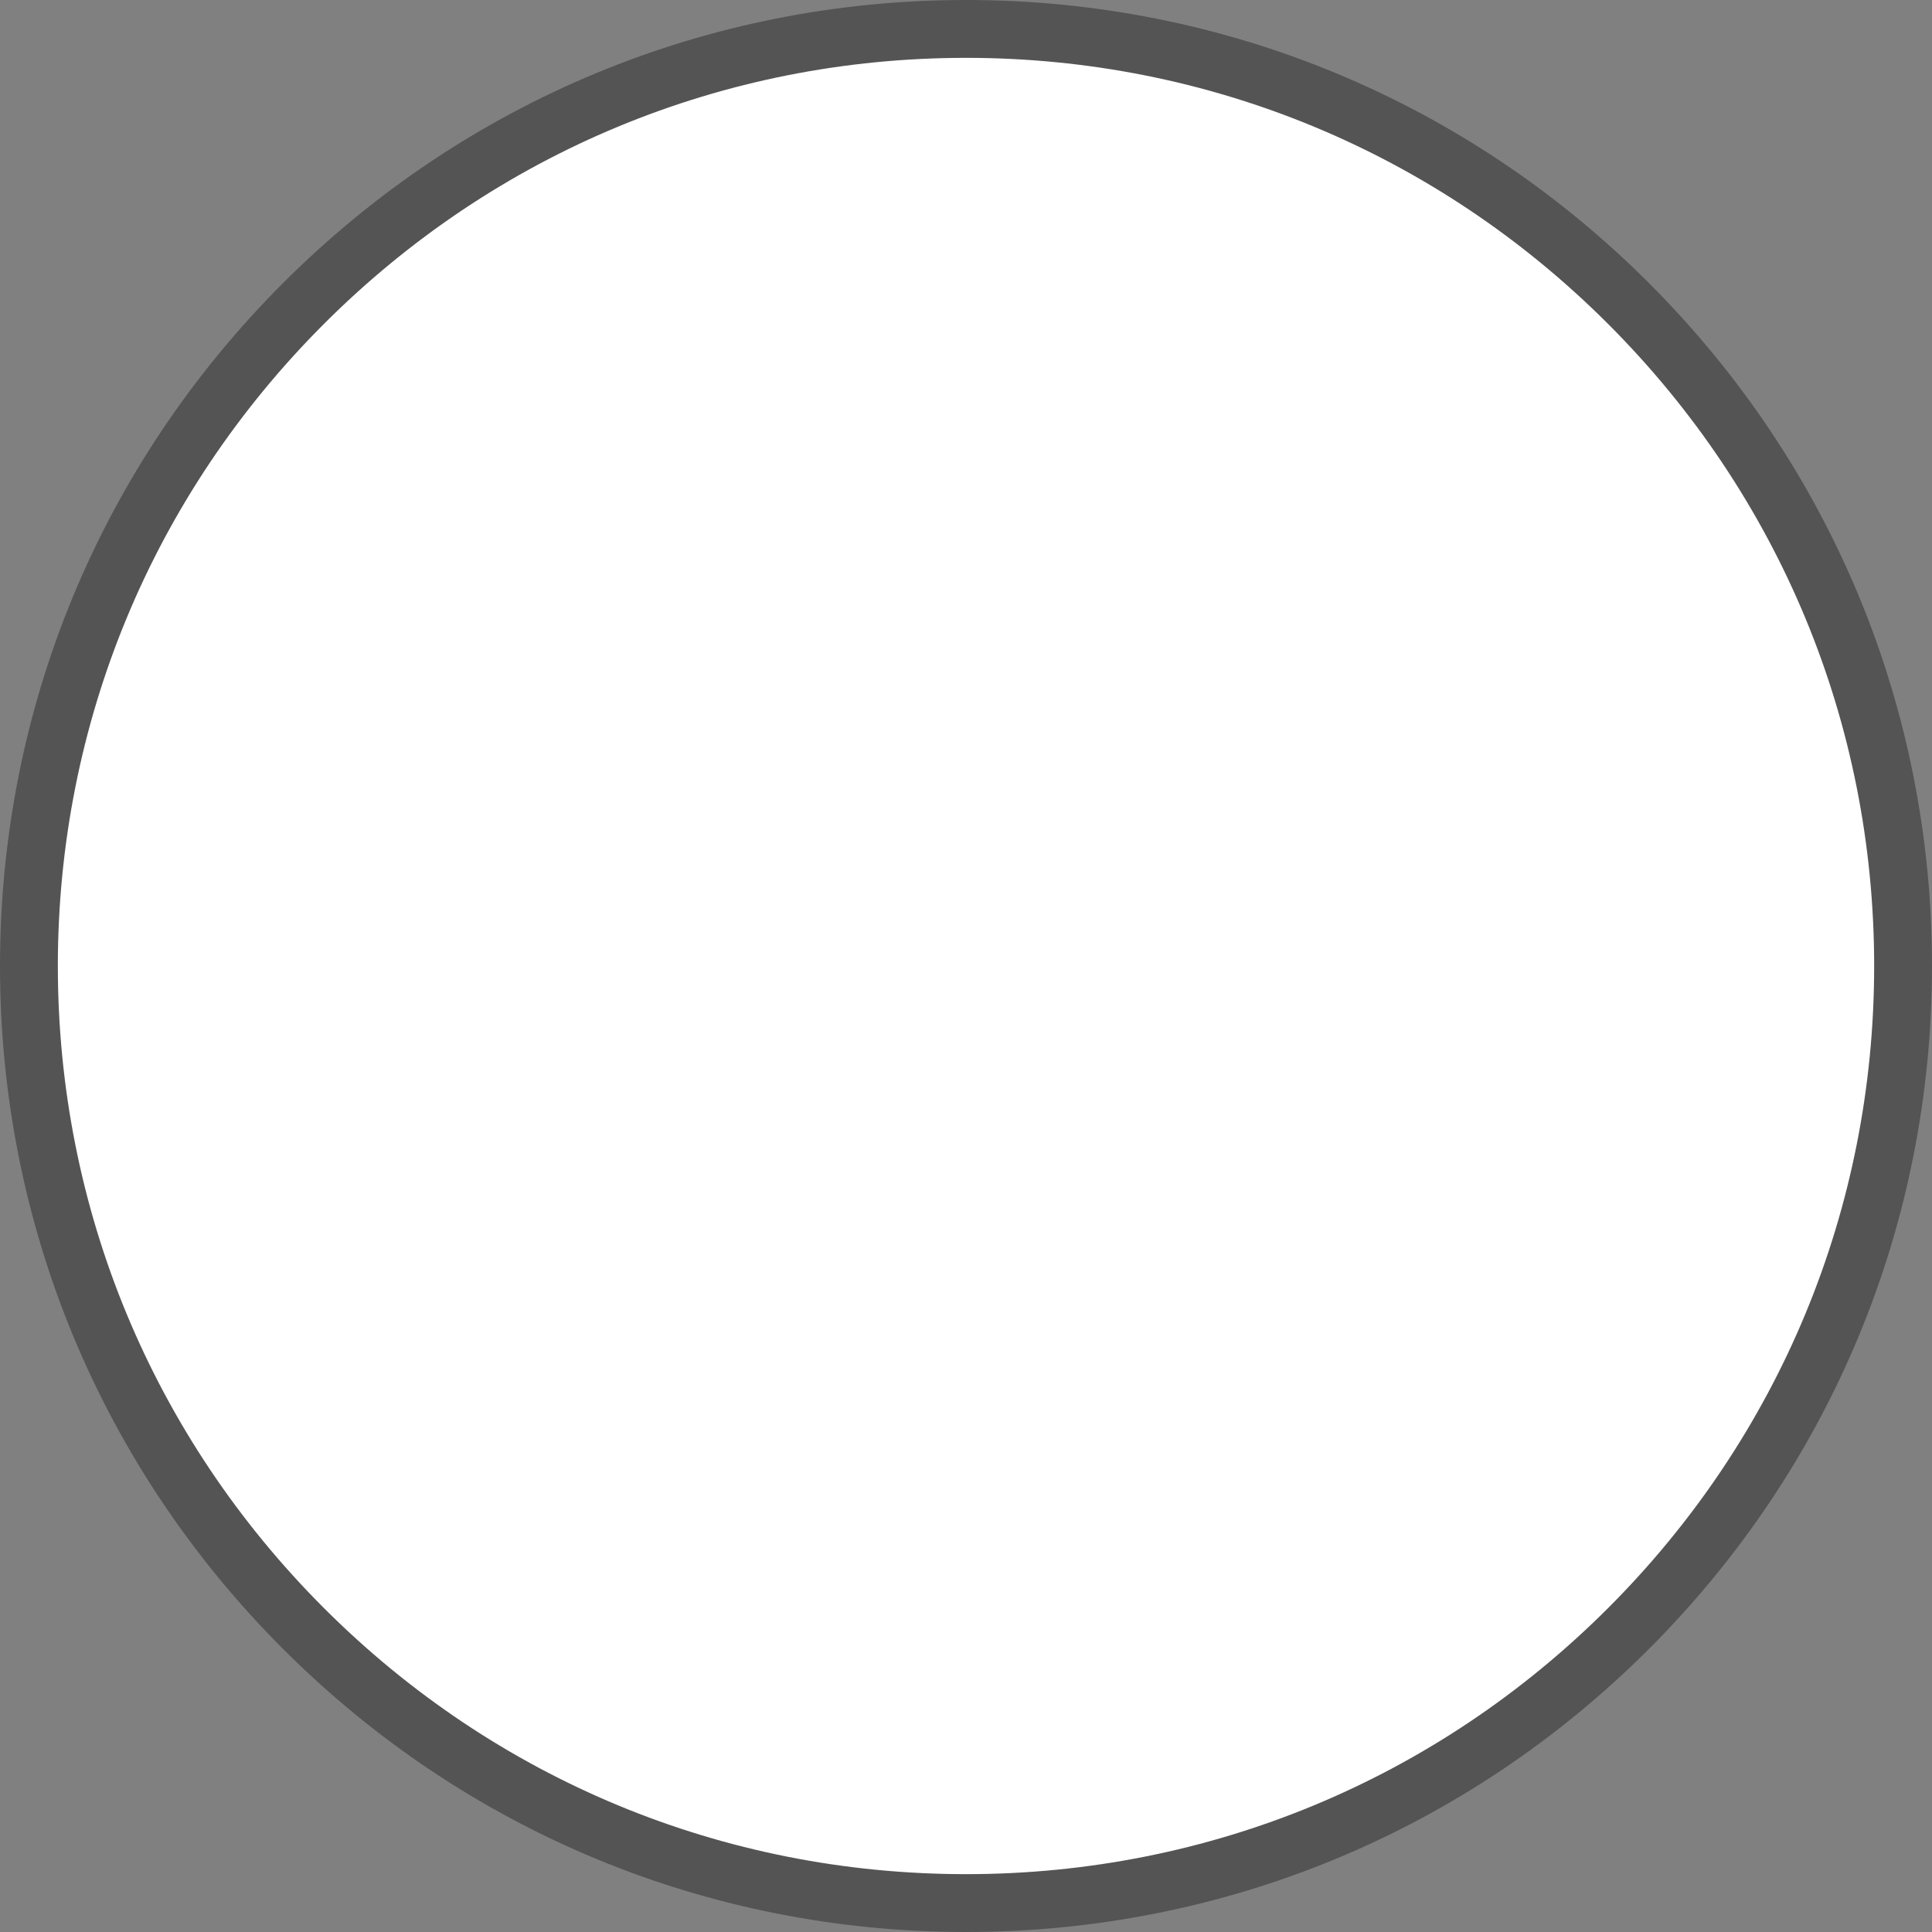 <svg xmlns="http://www.w3.org/2000/svg" xmlns:xlink="http://www.w3.org/1999/xlink" version="1.1" x="0px" y="0px" viewBox="-0.5 -0.5 501 501" enable-background="new -0.5 -0.5 501 501" xml:space="preserve" style="fill: rgb(0, 0, 0);">
<rect x="-0.5" y="-0.5" width="501" height="501" fill="#808080" stroke="none"/>
<g id="__id1162_srf8fudbpp"><circle cx="250" cy="250" r="250" style="fill: rgb(255, 255, 255);"></circle></g>
<g id="__id1163_srf8fudbpp"><path d="M250,500.5c-66.9,0-129.8-26.1-177.1-73.4C25.6,379.8-0.5,316.9-0.5,250S25.6,120.2,72.9,72.9  C120.2,25.6,183.1-0.5,250-0.5s129.8,26.1,177.1,73.4c47.3,47.3,73.4,110.2,73.4,177.1s-26.1,129.8-73.4,177.1  C379.8,474.4,316.9,500.5,250,500.5z M250,14.5c-62.9,0-122,24.5-166.5,69C39,128,14.5,187.1,14.5,250s24.5,122,69,166.5  c44.5,44.5,103.6,69,166.5,69s122-24.5,166.5-69c44.5-44.5,69-103.6,69-166.5s-24.5-122-69-166.5C372,39,312.9,14.5,250,14.5z" style="fill: rgb(84, 84, 84);"></path></g>
</svg>